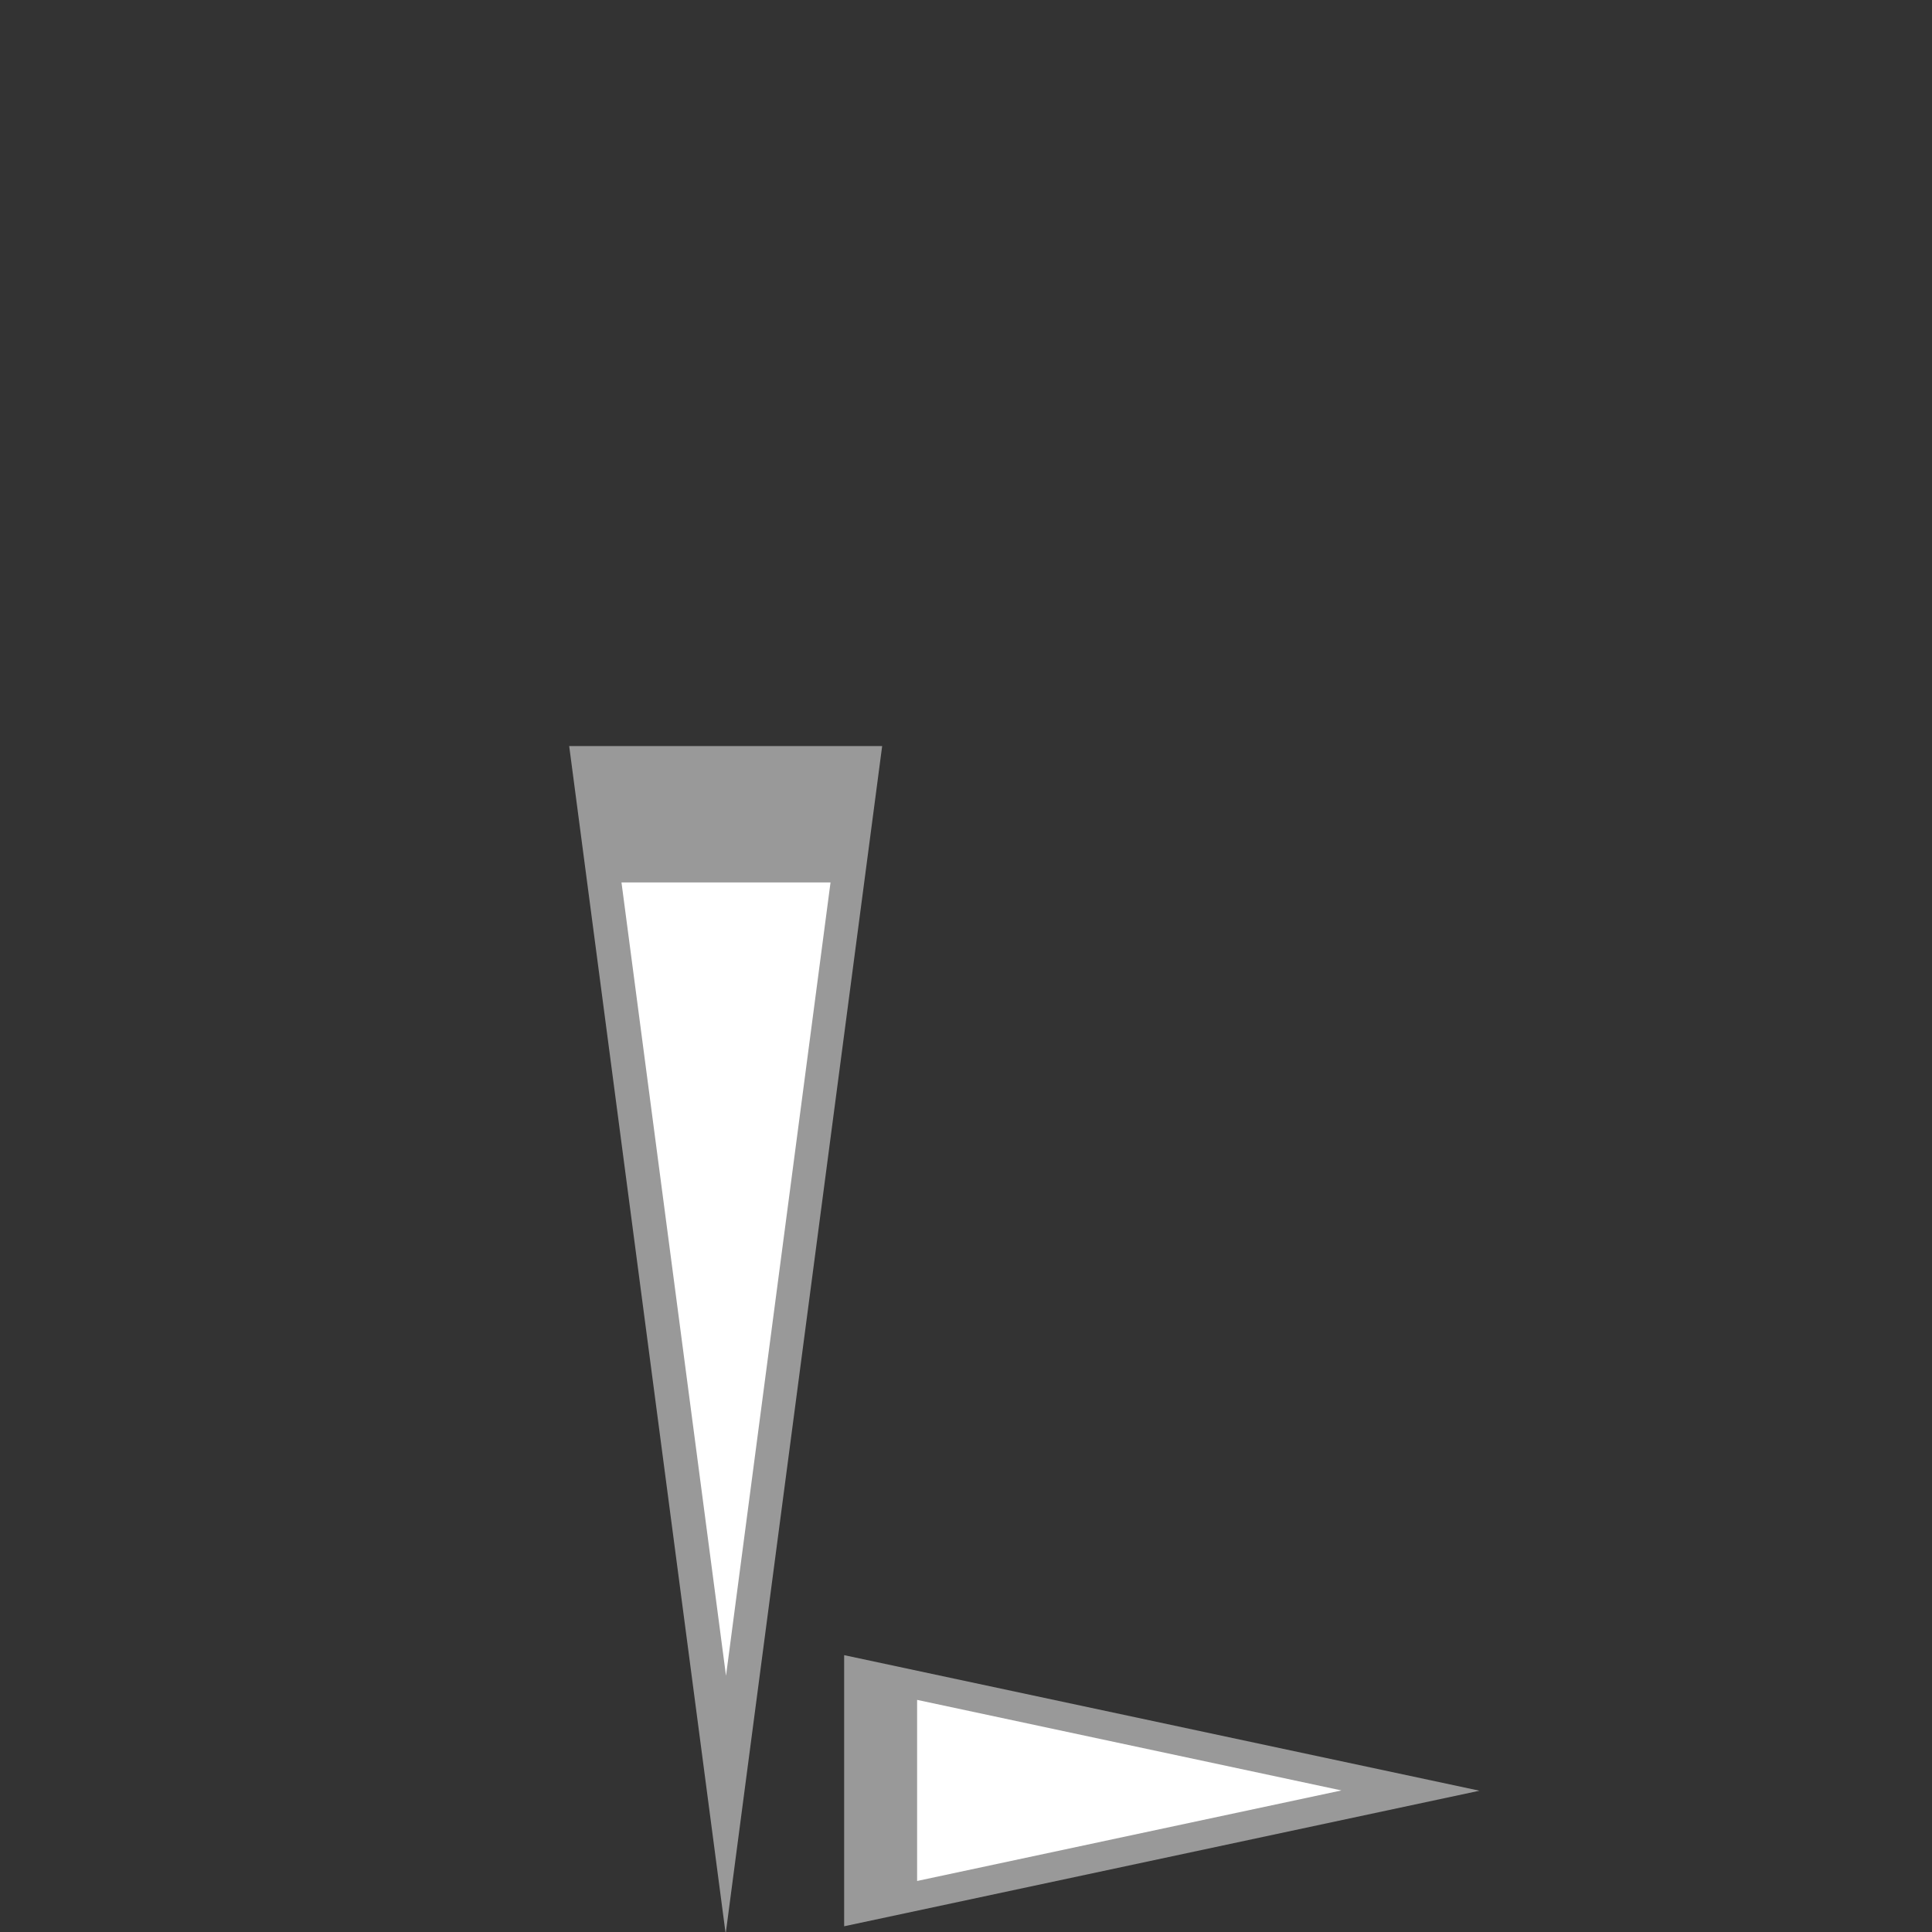 <?xml version="1.0" encoding="UTF-8" standalone="no"?>
<!-- Created with Inkscape (http://www.inkscape.org/) -->

<svg
   width="10mm"
   height="10mm"
   viewBox="0 0 10 10"
   version="1.1"
   id="svg5"
   inkscape:version="1.1.1 (3bf5ae0d25, 2021-09-20, custom)"
   sodipodi:docname="glyph_l.svg"
   xmlns:inkscape="http://www.inkscape.org/namespaces/inkscape"
   xmlns:sodipodi="http://sodipodi.sourceforge.net/DTD/sodipodi-0.dtd"
   xmlns="http://www.w3.org/2000/svg"
   xmlns:svg="http://www.w3.org/2000/svg">
  <rect x="0" y="0" width="10" height="10" fill="#333333" stroke="none"/>
  <sodipodi:namedview
     id="namedview7"
     pagecolor="#505050"
     bordercolor="#eeeeee"
     borderopacity="1"
     inkscape:pageshadow="0"
     inkscape:pageopacity="0"
     inkscape:pagecheckerboard="0"
     inkscape:document-units="mm"
     showgrid="false"
     width="1000000mm"
     inkscape:zoom="10.629891"
     inkscape:cx="16.886344"
     inkscape:cy="21.11969"
     inkscape:window-width="1366"
     inkscape:window-height="768"
     inkscape:window-x="13"
     inkscape:window-y="111"
     inkscape:window-maximized="0"
     inkscape:current-layer="g849" />
  <defs
     id="defs2" />
  <g
     inkscape:label="Layer 1"
     inkscape:groupmode="layer"
     id="layer1">
    <g
       id="g836">
      <g
         id="g849"
         transform="matrix(1,0,0,1,-2.966,2.29)">
        <g
           id="g834"
           transform="matrix(-0.025,0,0,-0.086,8.66,19.512)">
          <g
             id="g840"
             transform="matrix(0.785,0,0,1,7.018,6.139)">
            <path
               id="path830"
               style="fill:#999999;fill-rule:evenodd"
               inkscape:transform-center-x="1.1296413e-06"
               inkscape:transform-center-y="-11.895892"
               transform="scale(0.265)"
               d="m 494.641,764.042 -155.749,0 -155.749,0 77.874,-134.883 77.874,-134.883 77.874,134.883 z" />
            <path
               id="path832"
               style="fill:#ffffff;fill-rule:evenodd"
               inkscape:transform-center-x="2.1006309e-06"
               inkscape:transform-center-y="-7.9696088"
               transform="matrix(0.177,0,0,0.177,29.736,59.027)"
               d="m 494.641,764.042 -155.749,0 -155.749,0 77.874,-134.883 77.874,-134.883 77.874,134.883 z" />
          </g>
        </g>
        <g
           id="g828"
           transform="matrix(0,0.017,-0.046,0,16.649,5.452)">
          <path
             id="path824"
             style="fill:#999999;fill-rule:evenodd"
             inkscape:transform-center-x="1.1296413e-06"
             inkscape:transform-center-y="-11.895892"
             transform="scale(0.265)"
             d="m 494.641,764.042 -155.749,0 -155.749,0 77.874,-134.883 77.874,-134.883 77.874,134.883 z" />
          <path
             id="path826"
             style="fill:#ffffff;fill-rule:evenodd"
             inkscape:transform-center-x="2.1006309e-06"
             inkscape:transform-center-y="-7.9696088"
             transform="matrix(0.177,0,0,0.177,29.736,59.027)"
             d="m 494.641,764.042 -155.749,0 -155.749,0 77.874,-134.883 77.874,-134.883 77.874,134.883 z" />
        </g>
      </g>
    </g>
  </g>
</svg>
